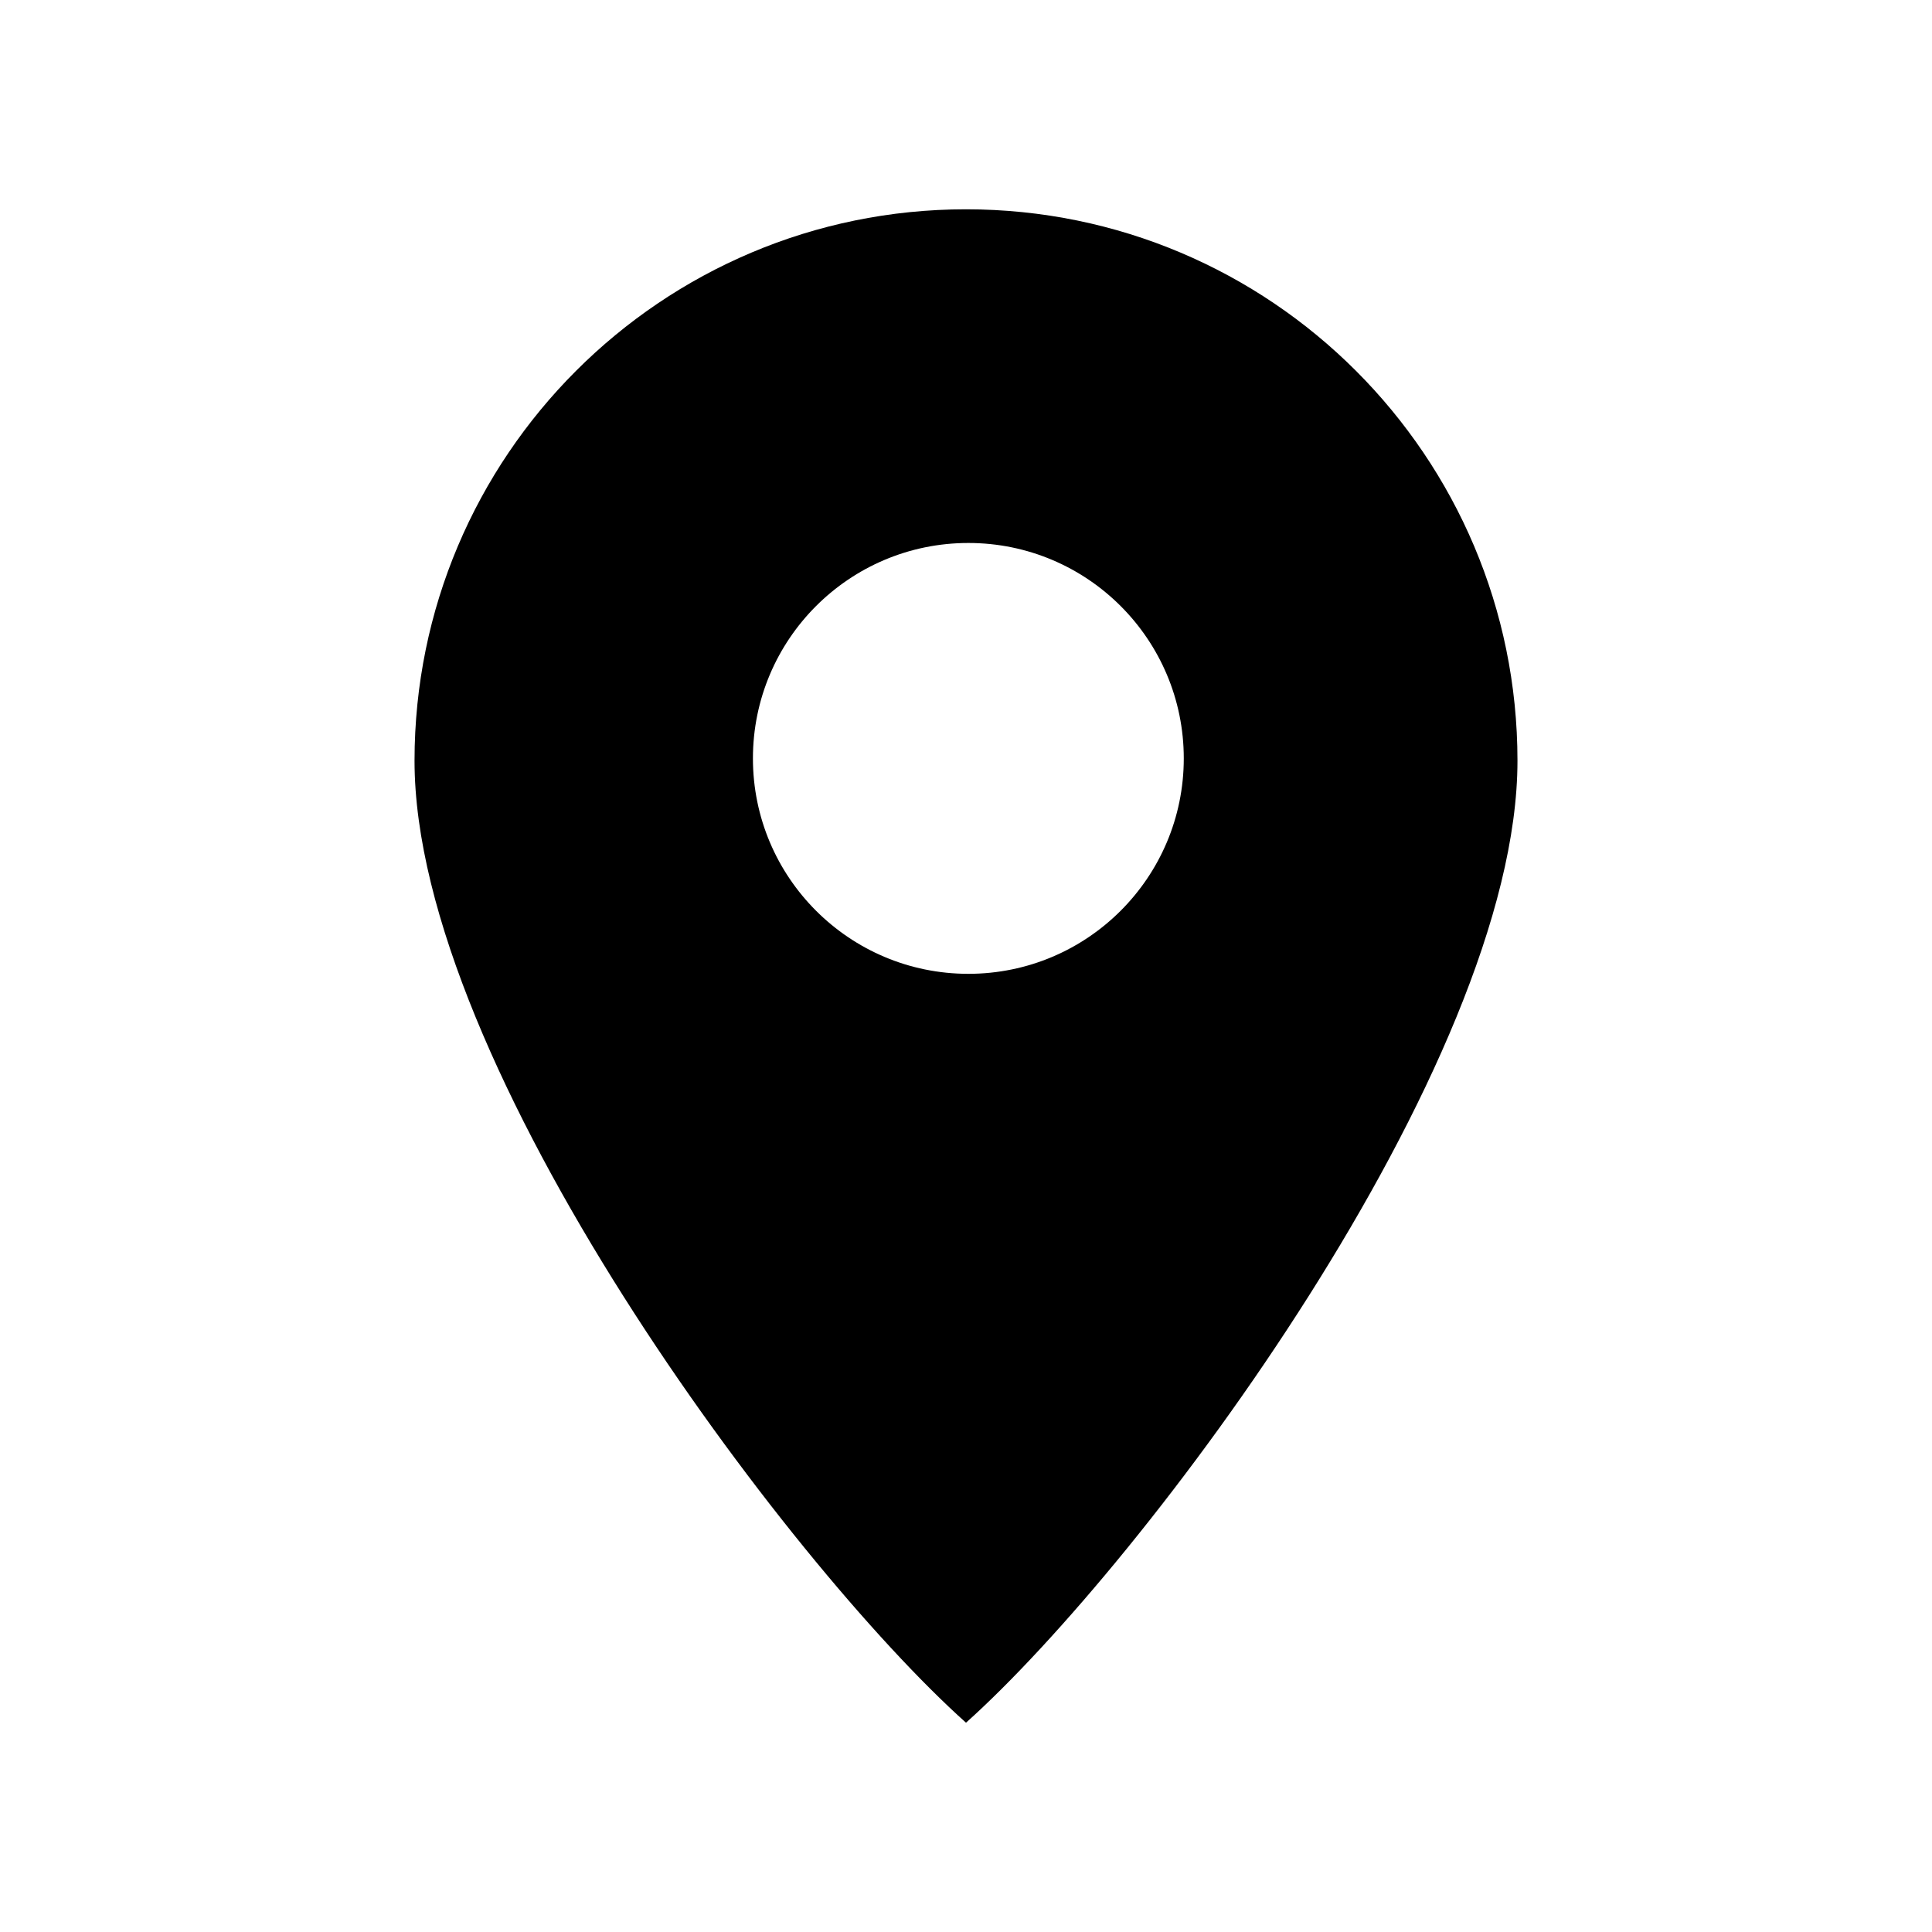 <?xml version="1.0" encoding="utf-8"?>
<!-- Generator: Adobe Illustrator 16.0.0, SVG Export Plug-In . SVG Version: 6.00 Build 0)  -->
<!DOCTYPE svg PUBLIC "-//W3C//DTD SVG 1.1//EN" "http://www.w3.org/Graphics/SVG/1.1/DTD/svg11.dtd">
<svg version="1.1" id="Layer_1" xmlns="http://www.w3.org/2000/svg" xmlns:xlink="http://www.w3.org/1999/xlink" x="0px" y="0px"
	 width="300px" height="300px" viewBox="0 0 300 300" style="enable-background:new 0 0 300 300;" xml:space="preserve">
<g id="Restricted">
</g>
<g id="Help">
</g>
<path d="M150,32.5c-47.293,0-85.632,38.339-85.632,85.632S122.268,242.686,150,267.5c27.732-24.814,85.632-102.074,85.632-149.368
	S197.293,32.5,150,32.5z M150.366,151.215c-18.474,0-33.452-14.975-33.452-33.45c0-18.474,14.978-33.452,33.452-33.452
	c18.475,0,33.45,14.978,33.45,33.452C183.816,136.24,168.841,151.215,150.366,151.215z"/>
</svg>
